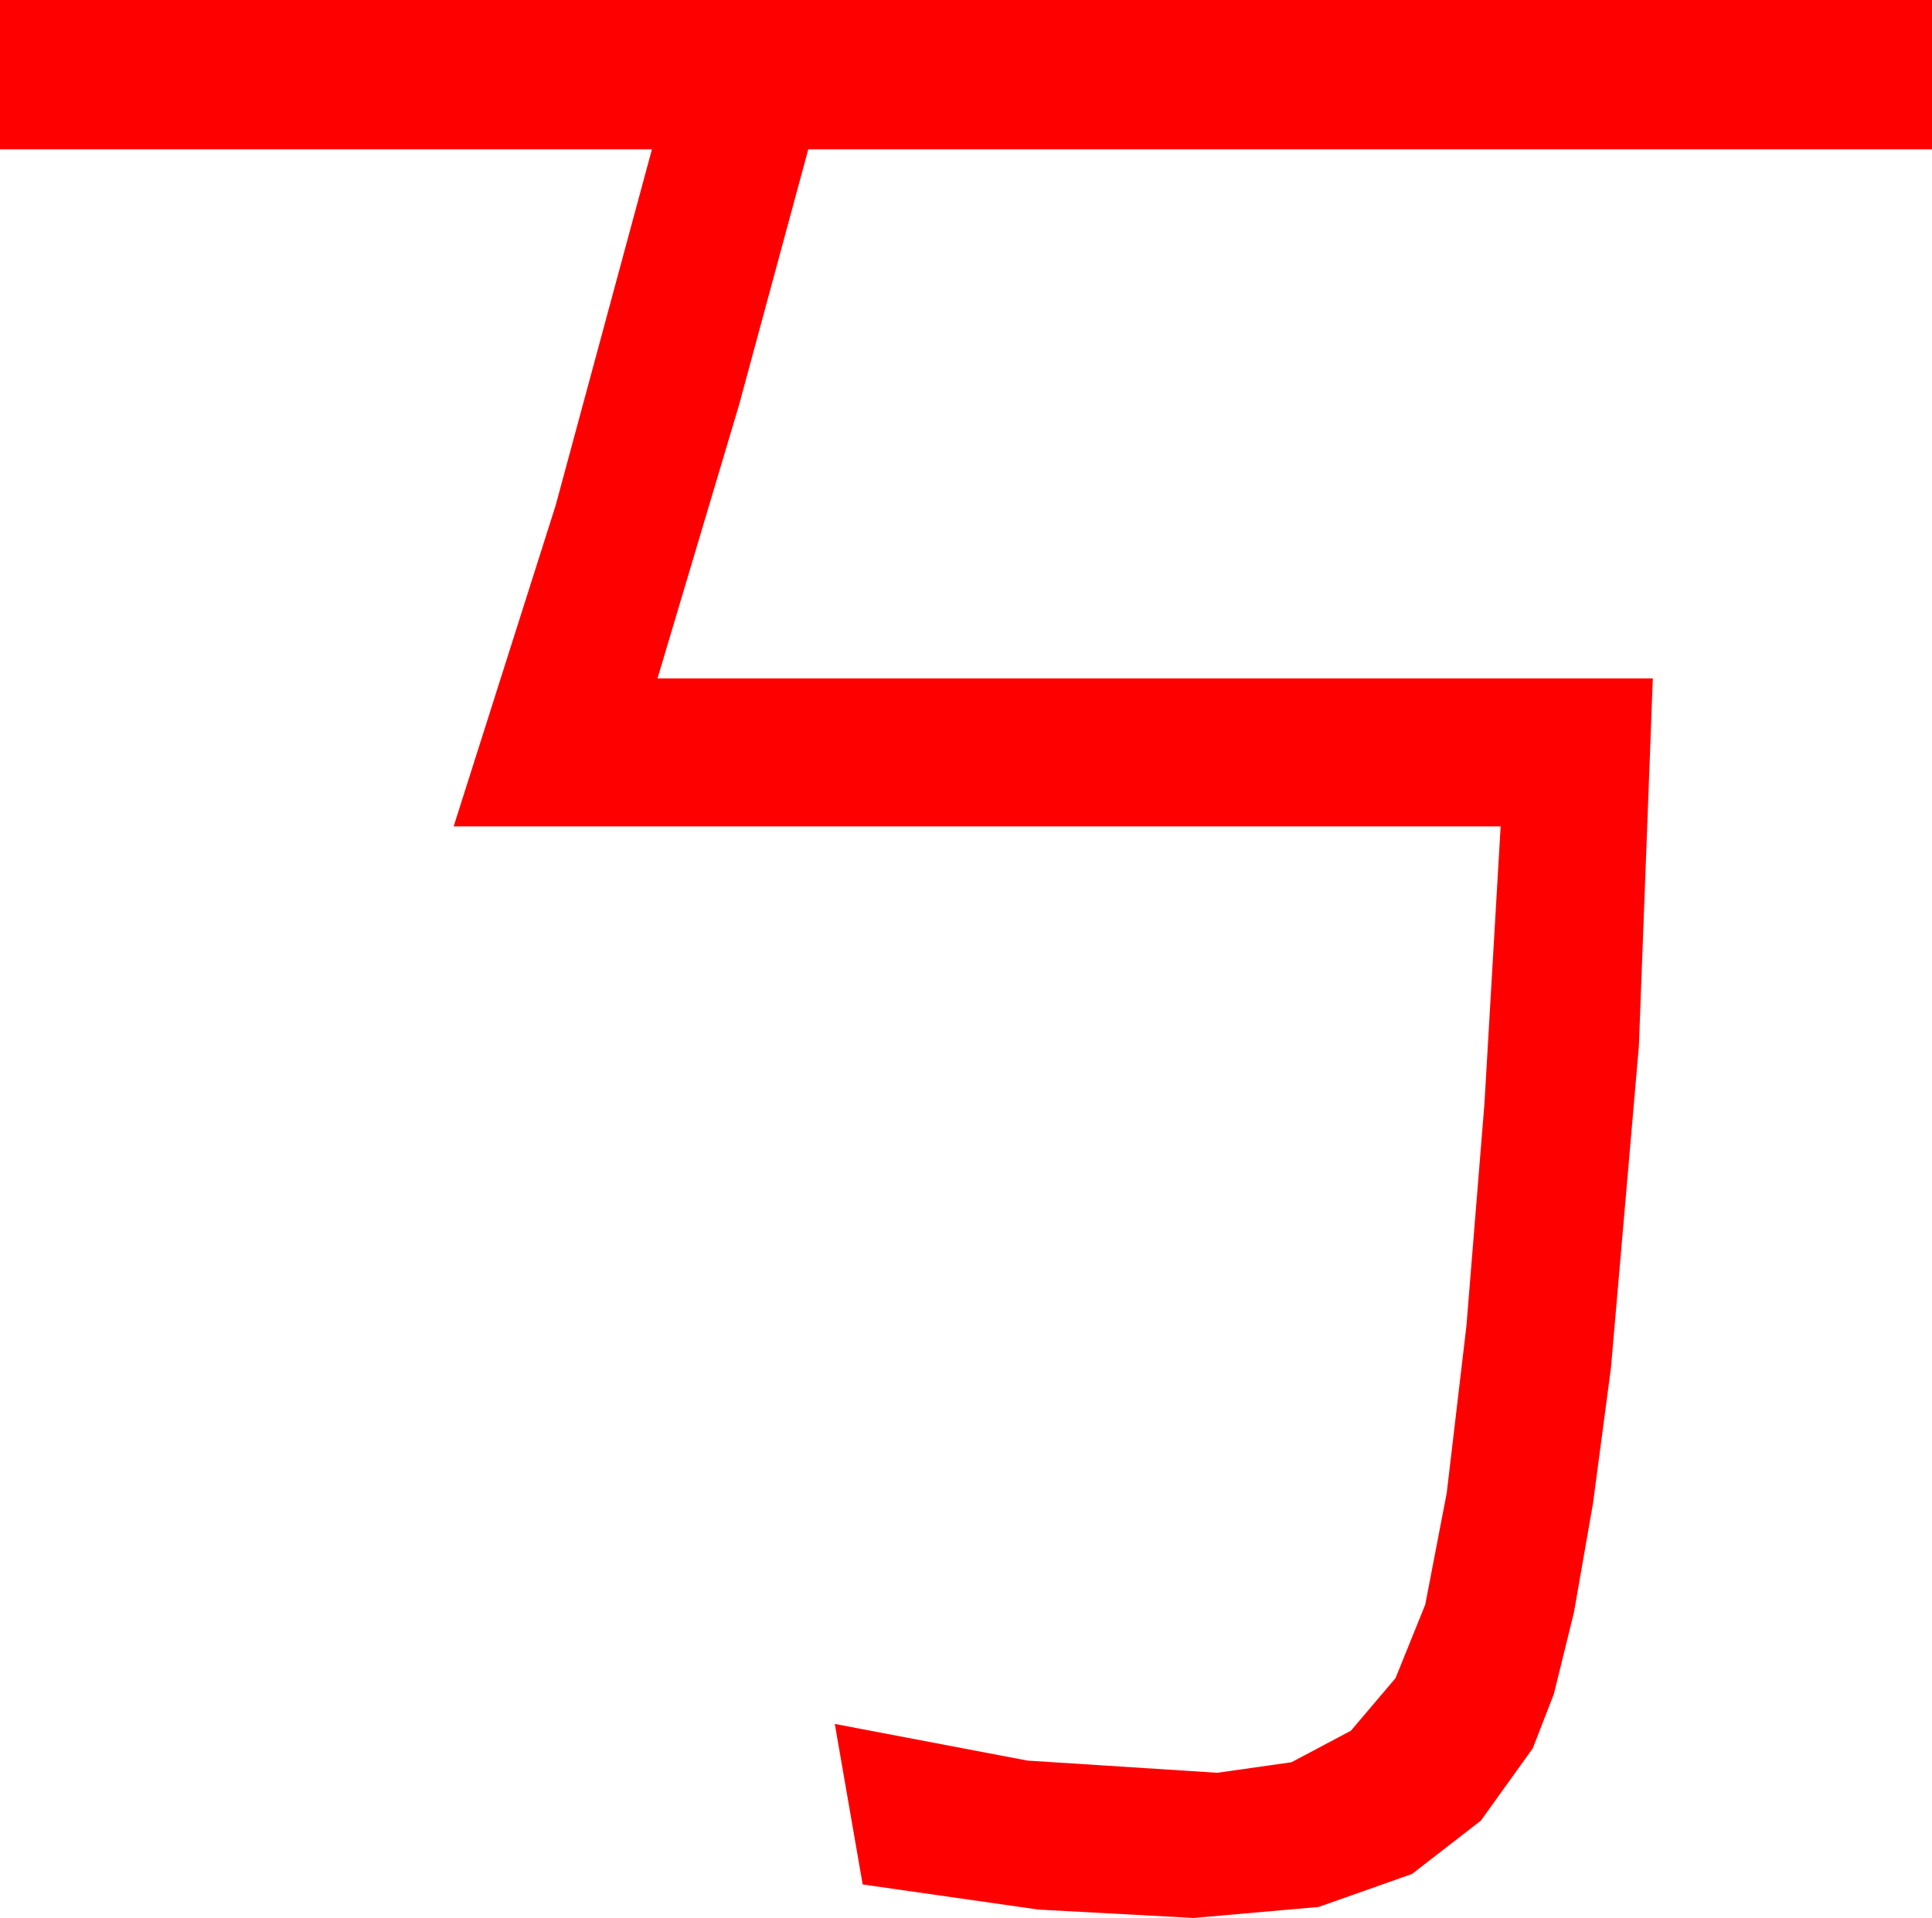 <?xml version="1.0" encoding="utf-8"?>
<!DOCTYPE svg PUBLIC "-//W3C//DTD SVG 1.1//EN" "http://www.w3.org/Graphics/SVG/1.1/DTD/svg11.dtd">
<svg width="40.547" height="40.254" xmlns="http://www.w3.org/2000/svg" xmlns:xlink="http://www.w3.org/1999/xlink" xmlns:xml="http://www.w3.org/XML/1998/namespace" version="1.1">
  <g>
    <g>
      <path style="fill:#FF0000;fill-opacity:1" d="M0,0L40.547,0 40.547,3.135 16.963,3.135 15.513,8.489 13.799,14.238 34.688,14.238 34.395,21.958 33.809,28.711 33.431,31.561 33.032,33.842 32.611,35.553 32.168,36.694 31.08,38.21 29.634,39.331 27.675,40.023 25.049,40.254 21.79,40.078 18.105,39.551 17.52,36.182 21.562,36.951 25.547,37.207 27.105,36.986 28.352,36.324 29.288,35.221 29.912,33.677 30.363,31.332 30.776,27.828 31.154,23.166 31.494,17.344 9.521,17.344 11.66,10.613 13.682,3.135 0,3.135 0,0z" />
    </g>
  </g>
</svg>